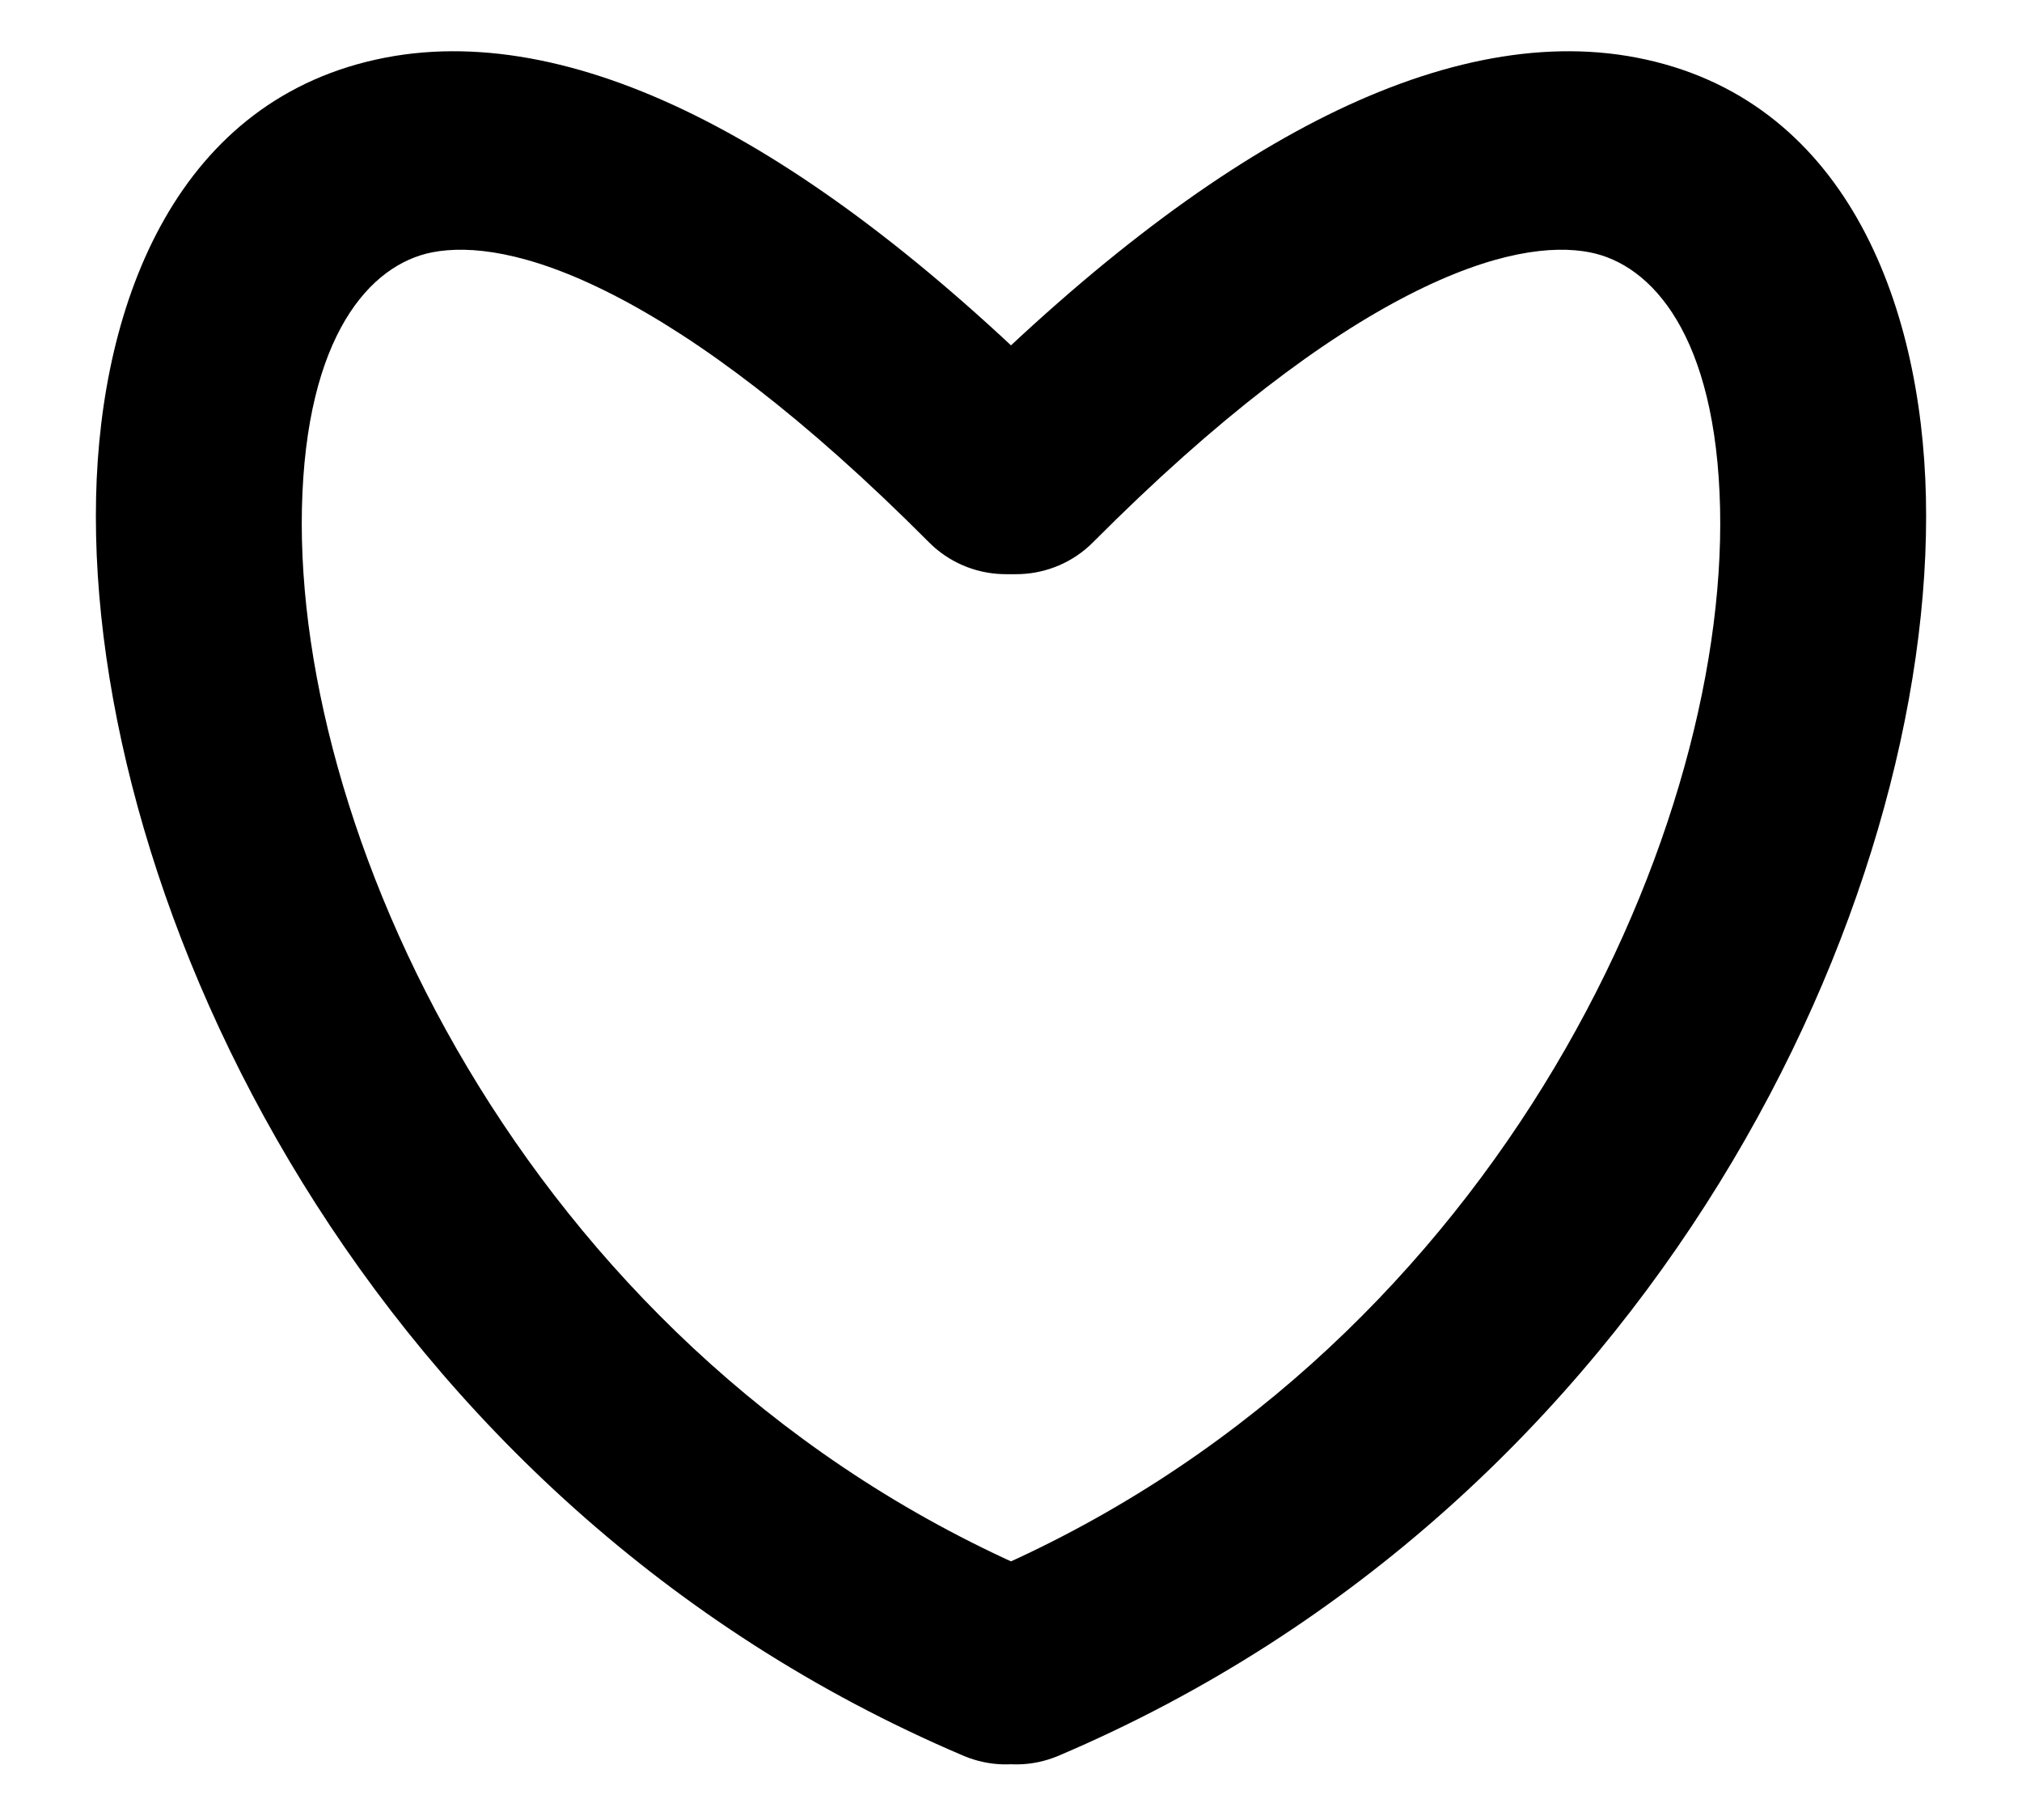 <svg width="60" height="54" viewBox="0 0 60 54" fill="none" xmlns="http://www.w3.org/2000/svg">
<path d="M28.585 52.092C30.148 52.757 31.93 52.093 32.566 50.61C33.202 49.126 32.451 47.384 30.888 46.719L28.585 52.092ZM27.568 16.092C28.756 17.285 30.691 17.357 31.889 16.253C33.086 15.148 33.094 13.286 31.905 12.092L27.568 16.092ZM30.888 46.719C15.852 40.321 8.742 24.997 8.959 15.086C9.072 9.958 10.982 7.842 12.832 7.485C13.916 7.276 15.644 7.442 18.188 8.744C20.726 10.042 23.858 12.366 27.568 16.092L31.905 12.092C27.912 8.082 24.244 5.273 20.906 3.565C17.574 1.86 14.353 1.147 11.434 1.71C5.281 2.897 2.978 8.931 2.851 14.758C2.587 26.757 10.885 44.561 28.585 52.092L30.888 46.719Z" fill="black"/>
<path d="M31.415 52.092C29.852 52.757 28.07 52.093 27.434 50.61C26.798 49.126 27.549 47.384 29.112 46.719L31.415 52.092ZM32.432 16.092C31.244 17.285 29.309 17.357 28.111 16.253C26.914 15.148 26.906 13.286 28.095 12.092L32.432 16.092ZM29.112 46.719C44.148 40.321 51.258 24.997 51.041 15.086C50.928 9.958 49.019 7.842 47.167 7.485C46.084 7.276 44.356 7.442 41.812 8.744C39.274 10.042 36.142 12.366 32.432 16.092L28.095 12.092C32.088 8.082 35.756 5.273 39.094 3.565C42.426 1.86 45.647 1.147 48.566 1.71C54.719 2.897 57.022 8.931 57.149 14.758C57.413 26.757 49.115 44.561 31.415 52.092L29.112 46.719Z" fill="black"/>
</svg>

